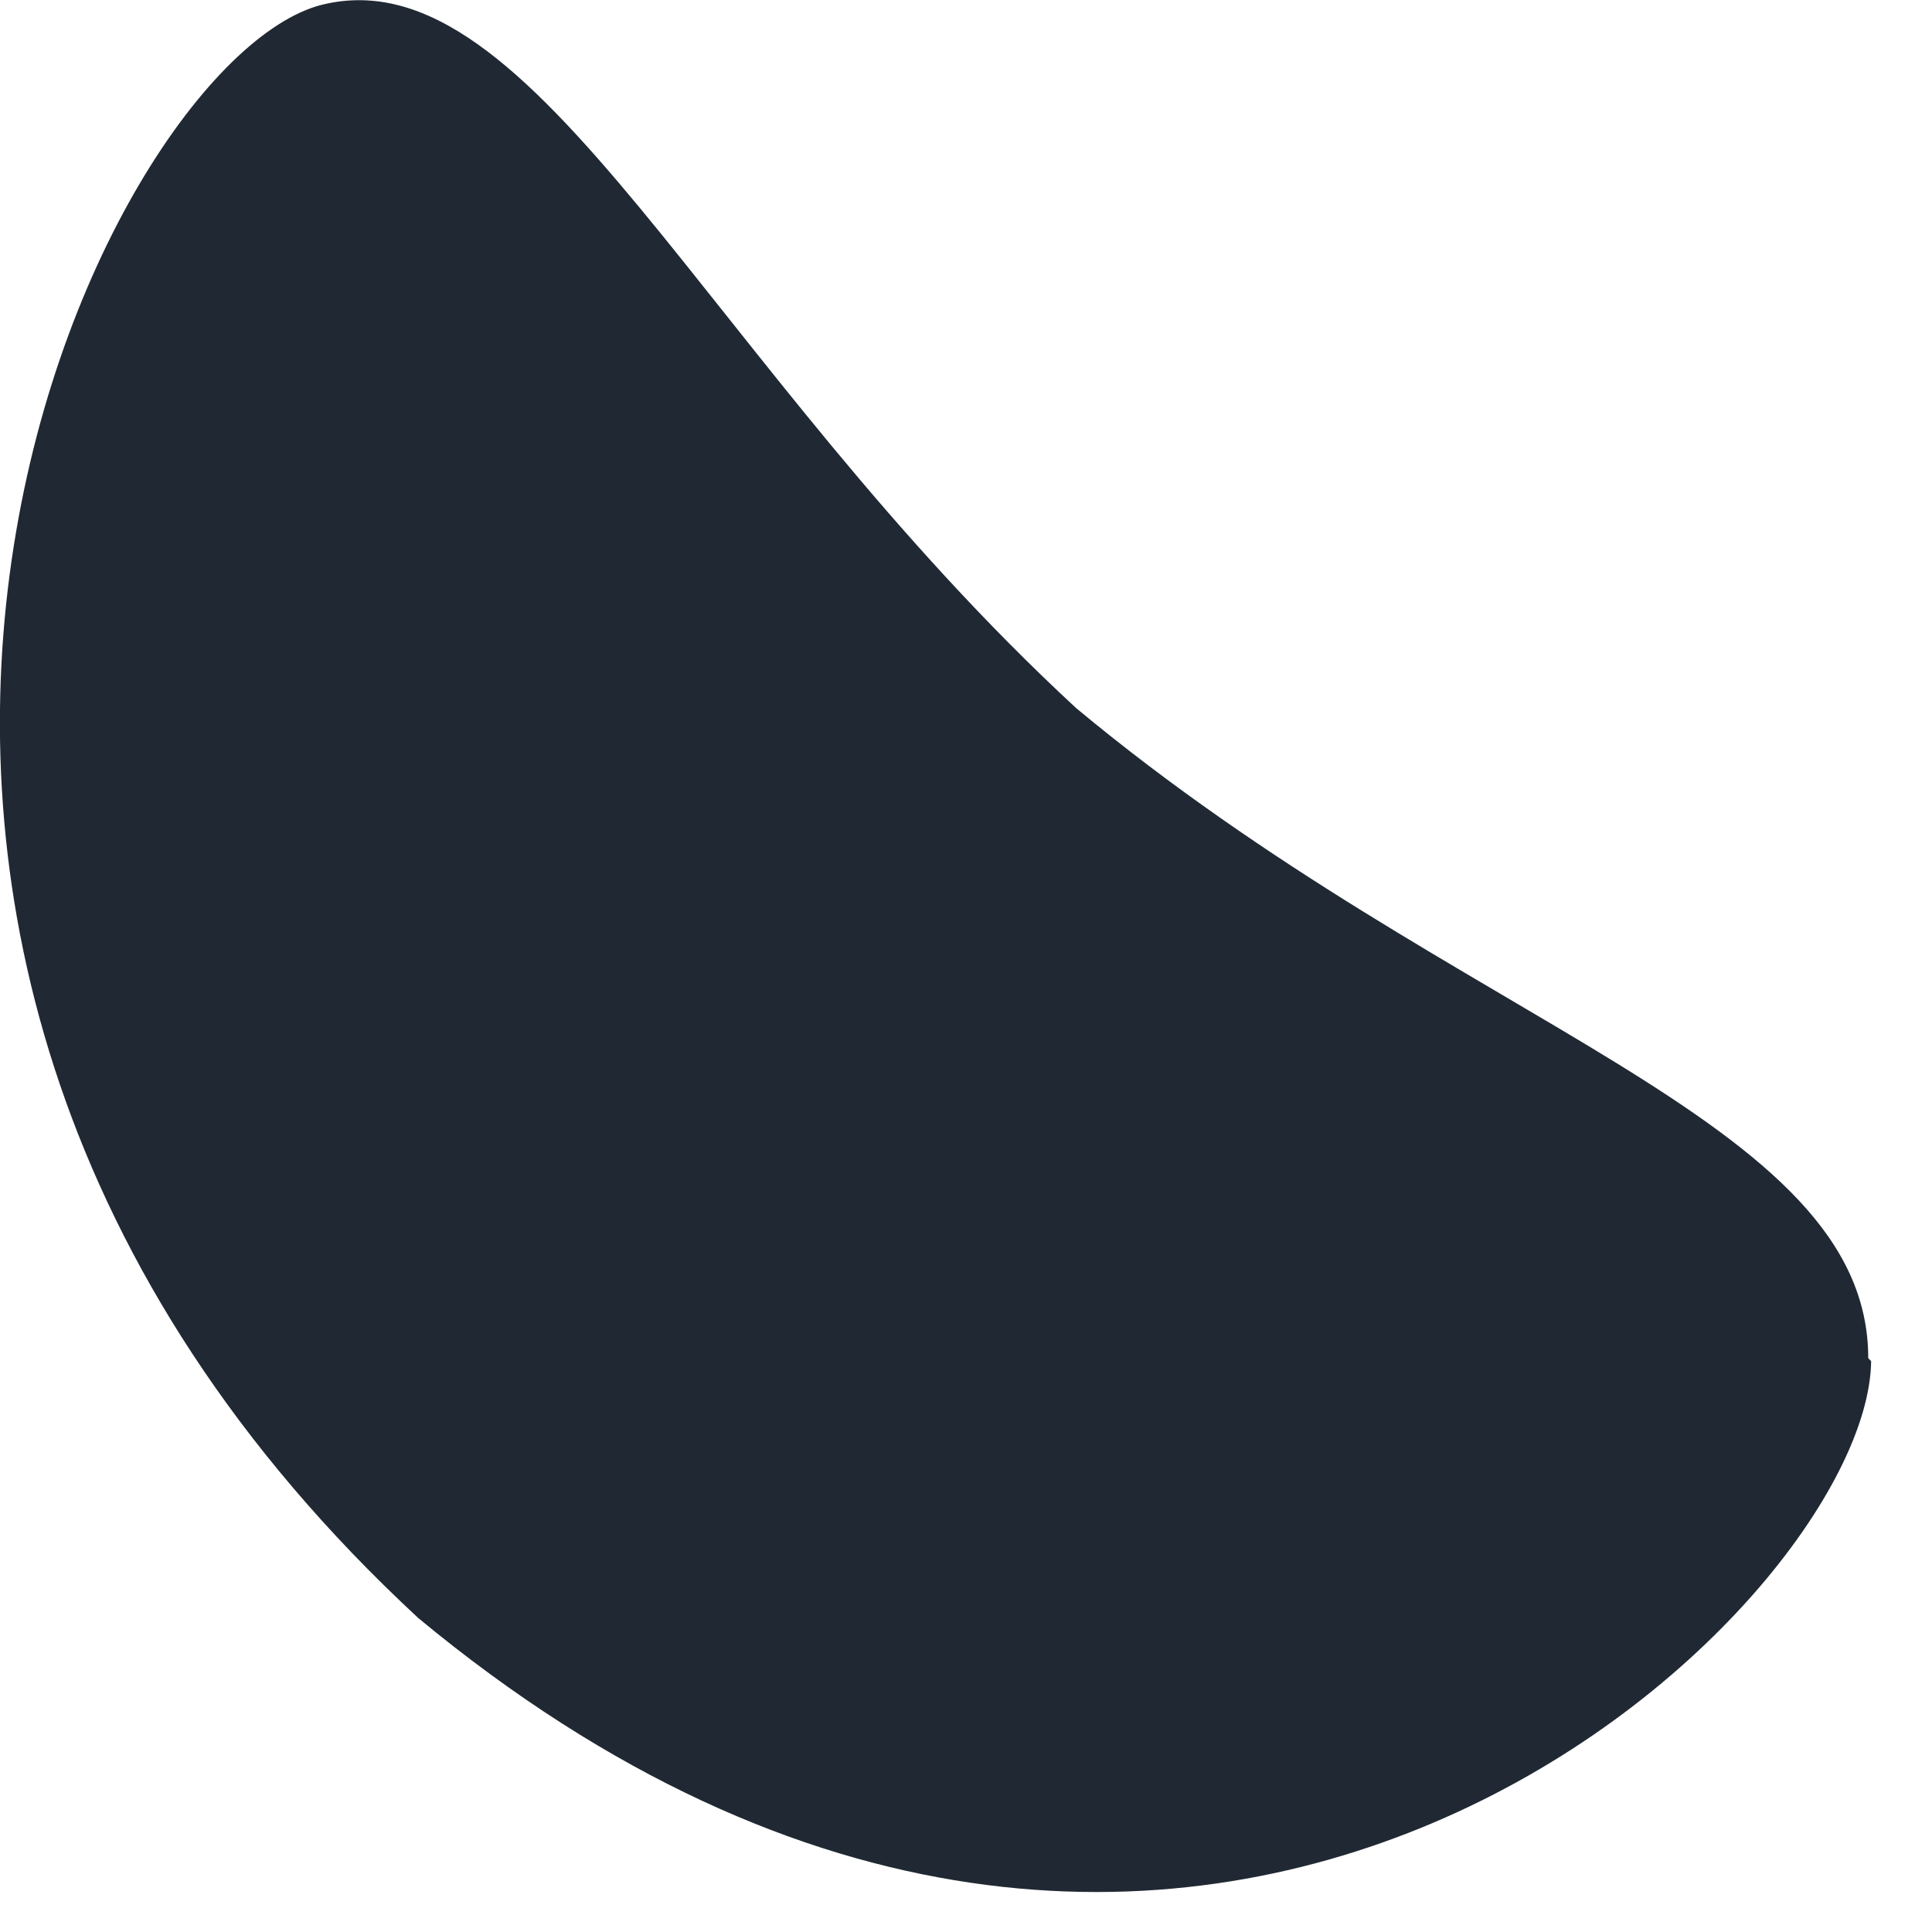 <svg preserveAspectRatio="none" width="100%" height="100%" overflow="visible" style="display: block;" viewBox="0 0 2 2" fill="none" xmlns="http://www.w3.org/2000/svg">
<path id="Vector" d="M1.934 1.406C1.934 1.157 1.513 1.065 1.114 0.733C0.73 0.378 0.554 -0.05 0.333 0.005C0.104 0.063 -0.333 0.965 0.433 1.675C1.232 2.337 1.934 1.667 1.937 1.409L1.934 1.406Z" fill="#202933"/>
</svg>
